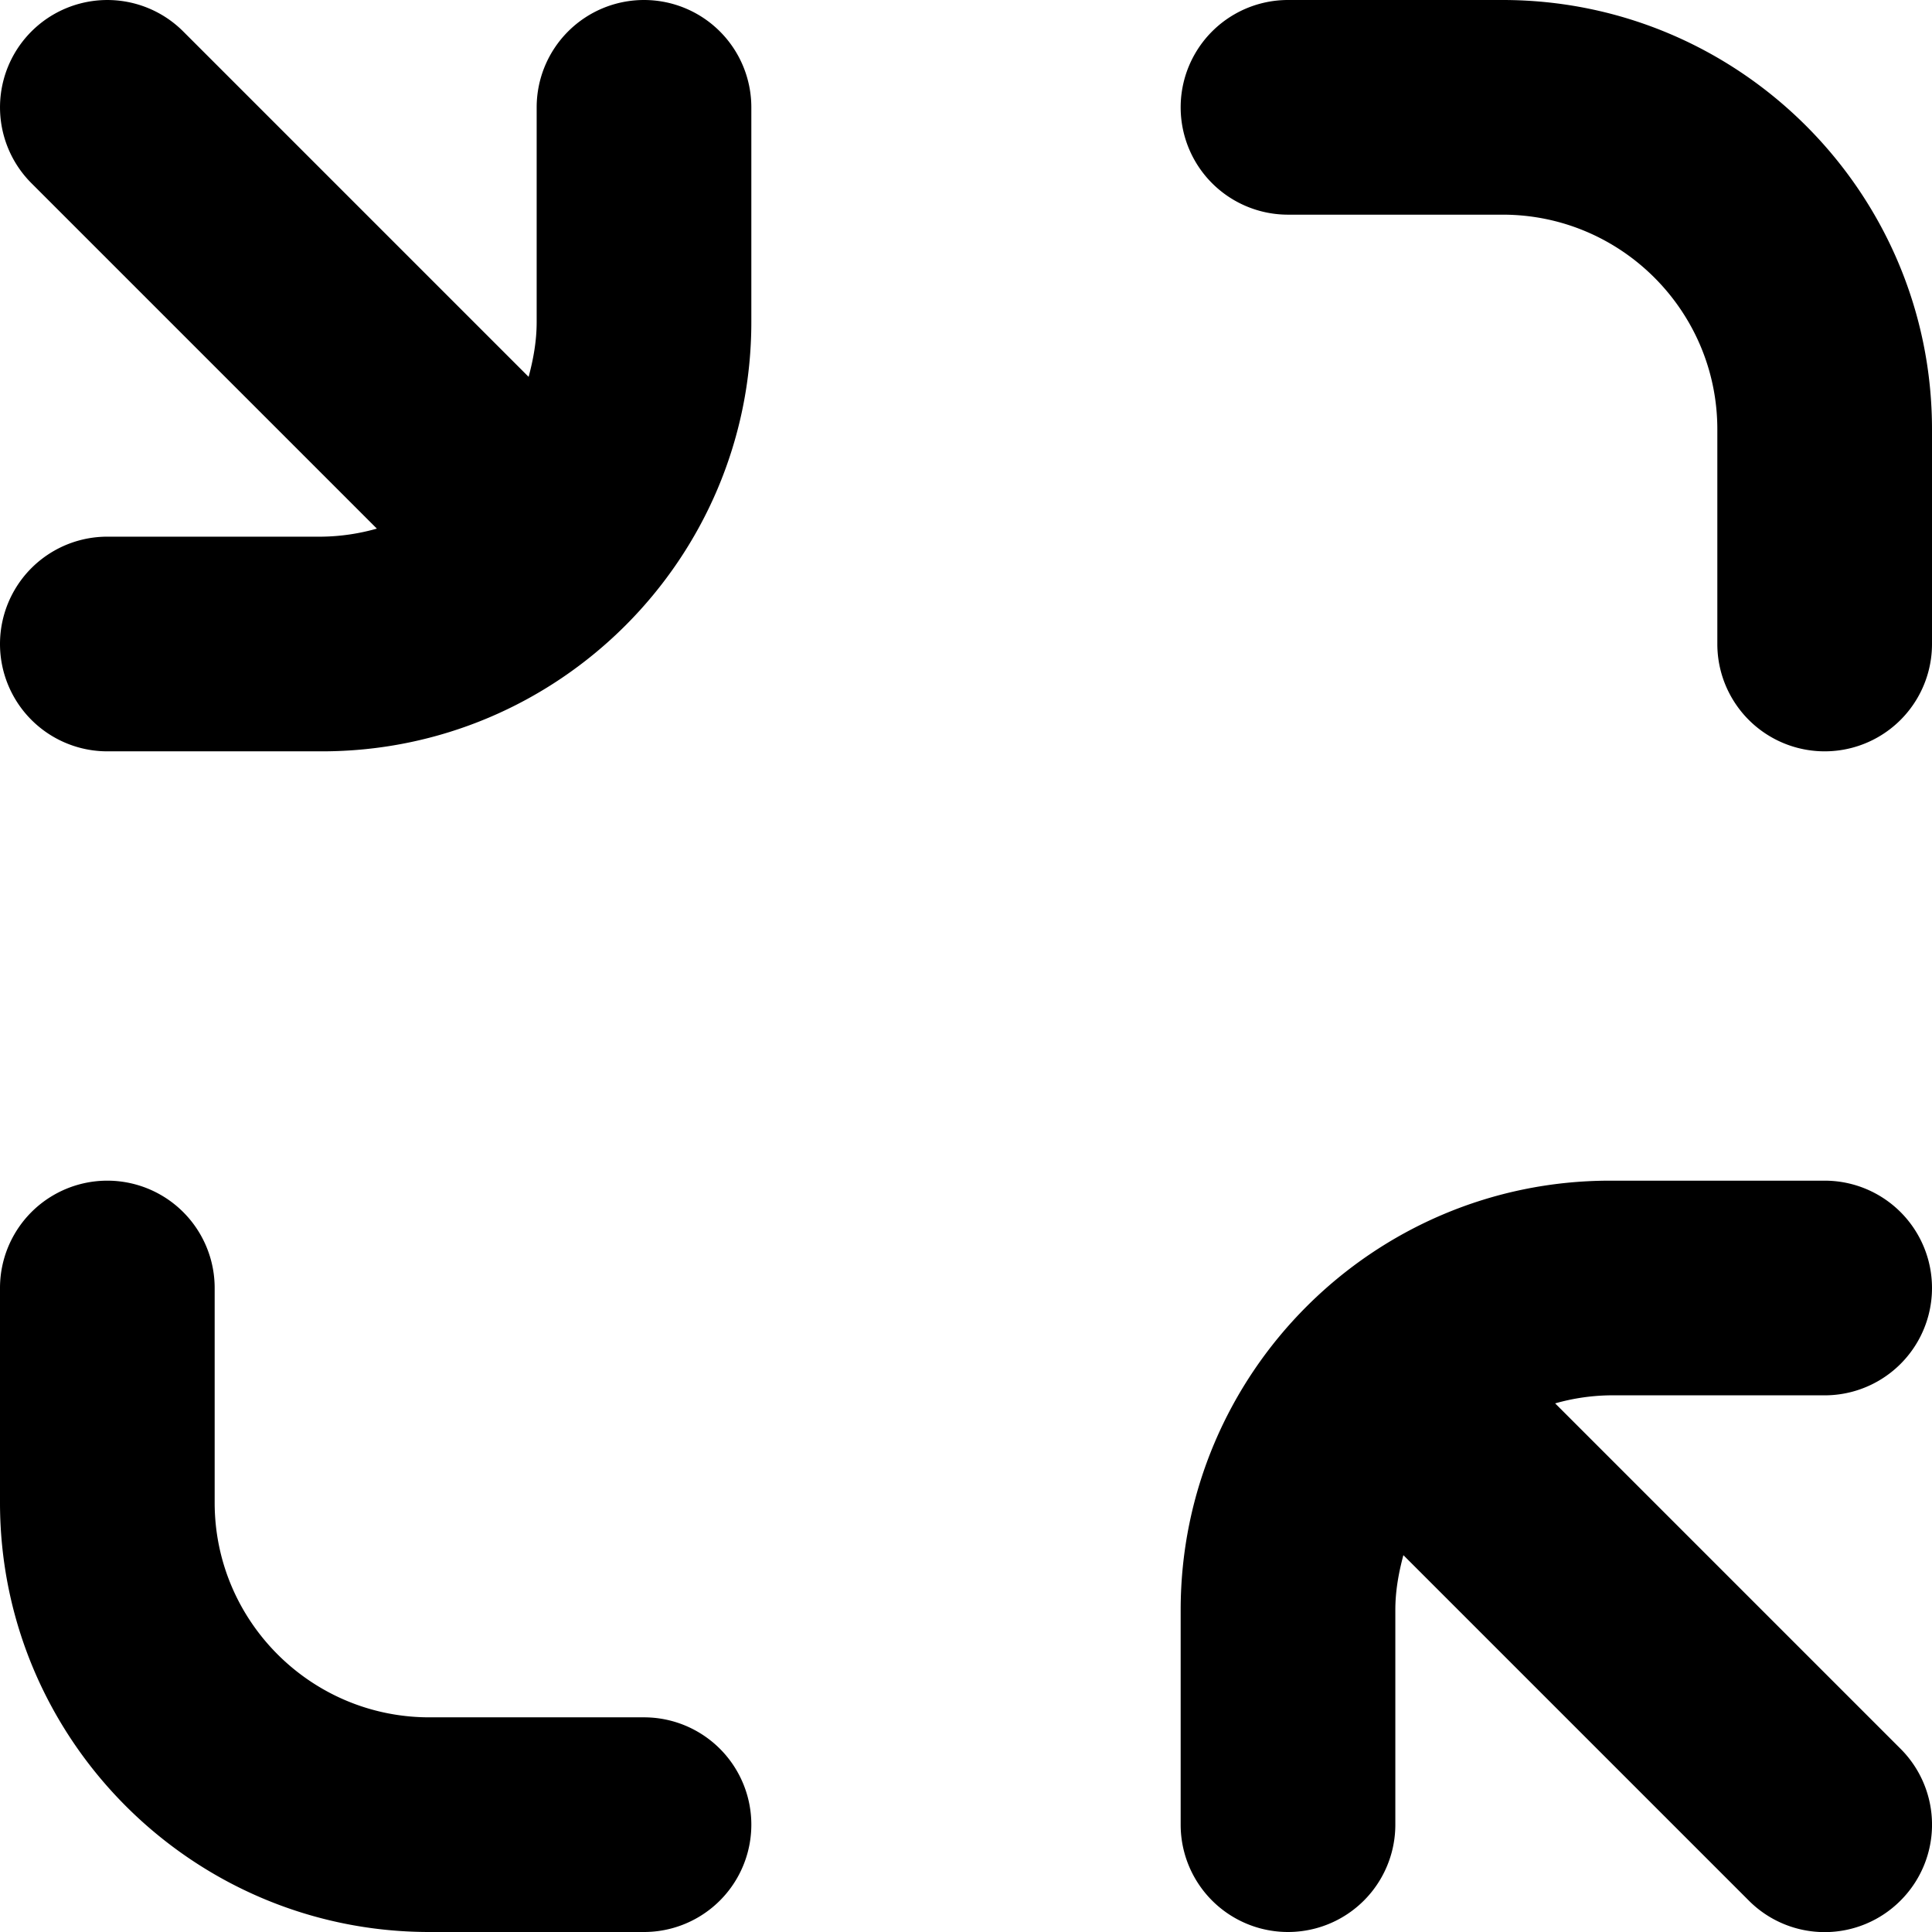 <svg id="n-zoom-s" viewBox="0 0 18 18" width="100%" height="100%">
  <path d="M6 0a1 1 0 0 0-1 1v2c0 .178-.031.347-.075.511L1.707.293A.999.999 0 1 0 .293 1.707l3.218 3.218A1.96 1.96 0 0 1 3 5H1a1 1 0 0 0 0 2h2c2.206 0 4-1.794 4-4V1a1 1 0 0 0-1-1zM17 13a1 1 0 0 0 0-2h-2c-2.206 0-4 1.794-4 4v2a1 1 0 0 0 2 0v-2c0-.178.031-.347.075-.511l3.218 3.218a.997.997 0 0 0 1.414 0 .999.999 0 0 0 0-1.414l-3.218-3.218A1.96 1.96 0 0 1 15 13h2zM6 16H4c-1.103 0-2-.897-2-2v-2a1 1 0 0 0-2 0v2c0 2.206 1.794 4 4 4h2a1 1 0 0 0 0-2zM14 0h-2a1 1 0 0 0 0 2h2c1.103 0 2 .897 2 2v2a1 1 0 0 0 2 0V4c0-2.206-1.794-4-4-4z"></path>
</svg>